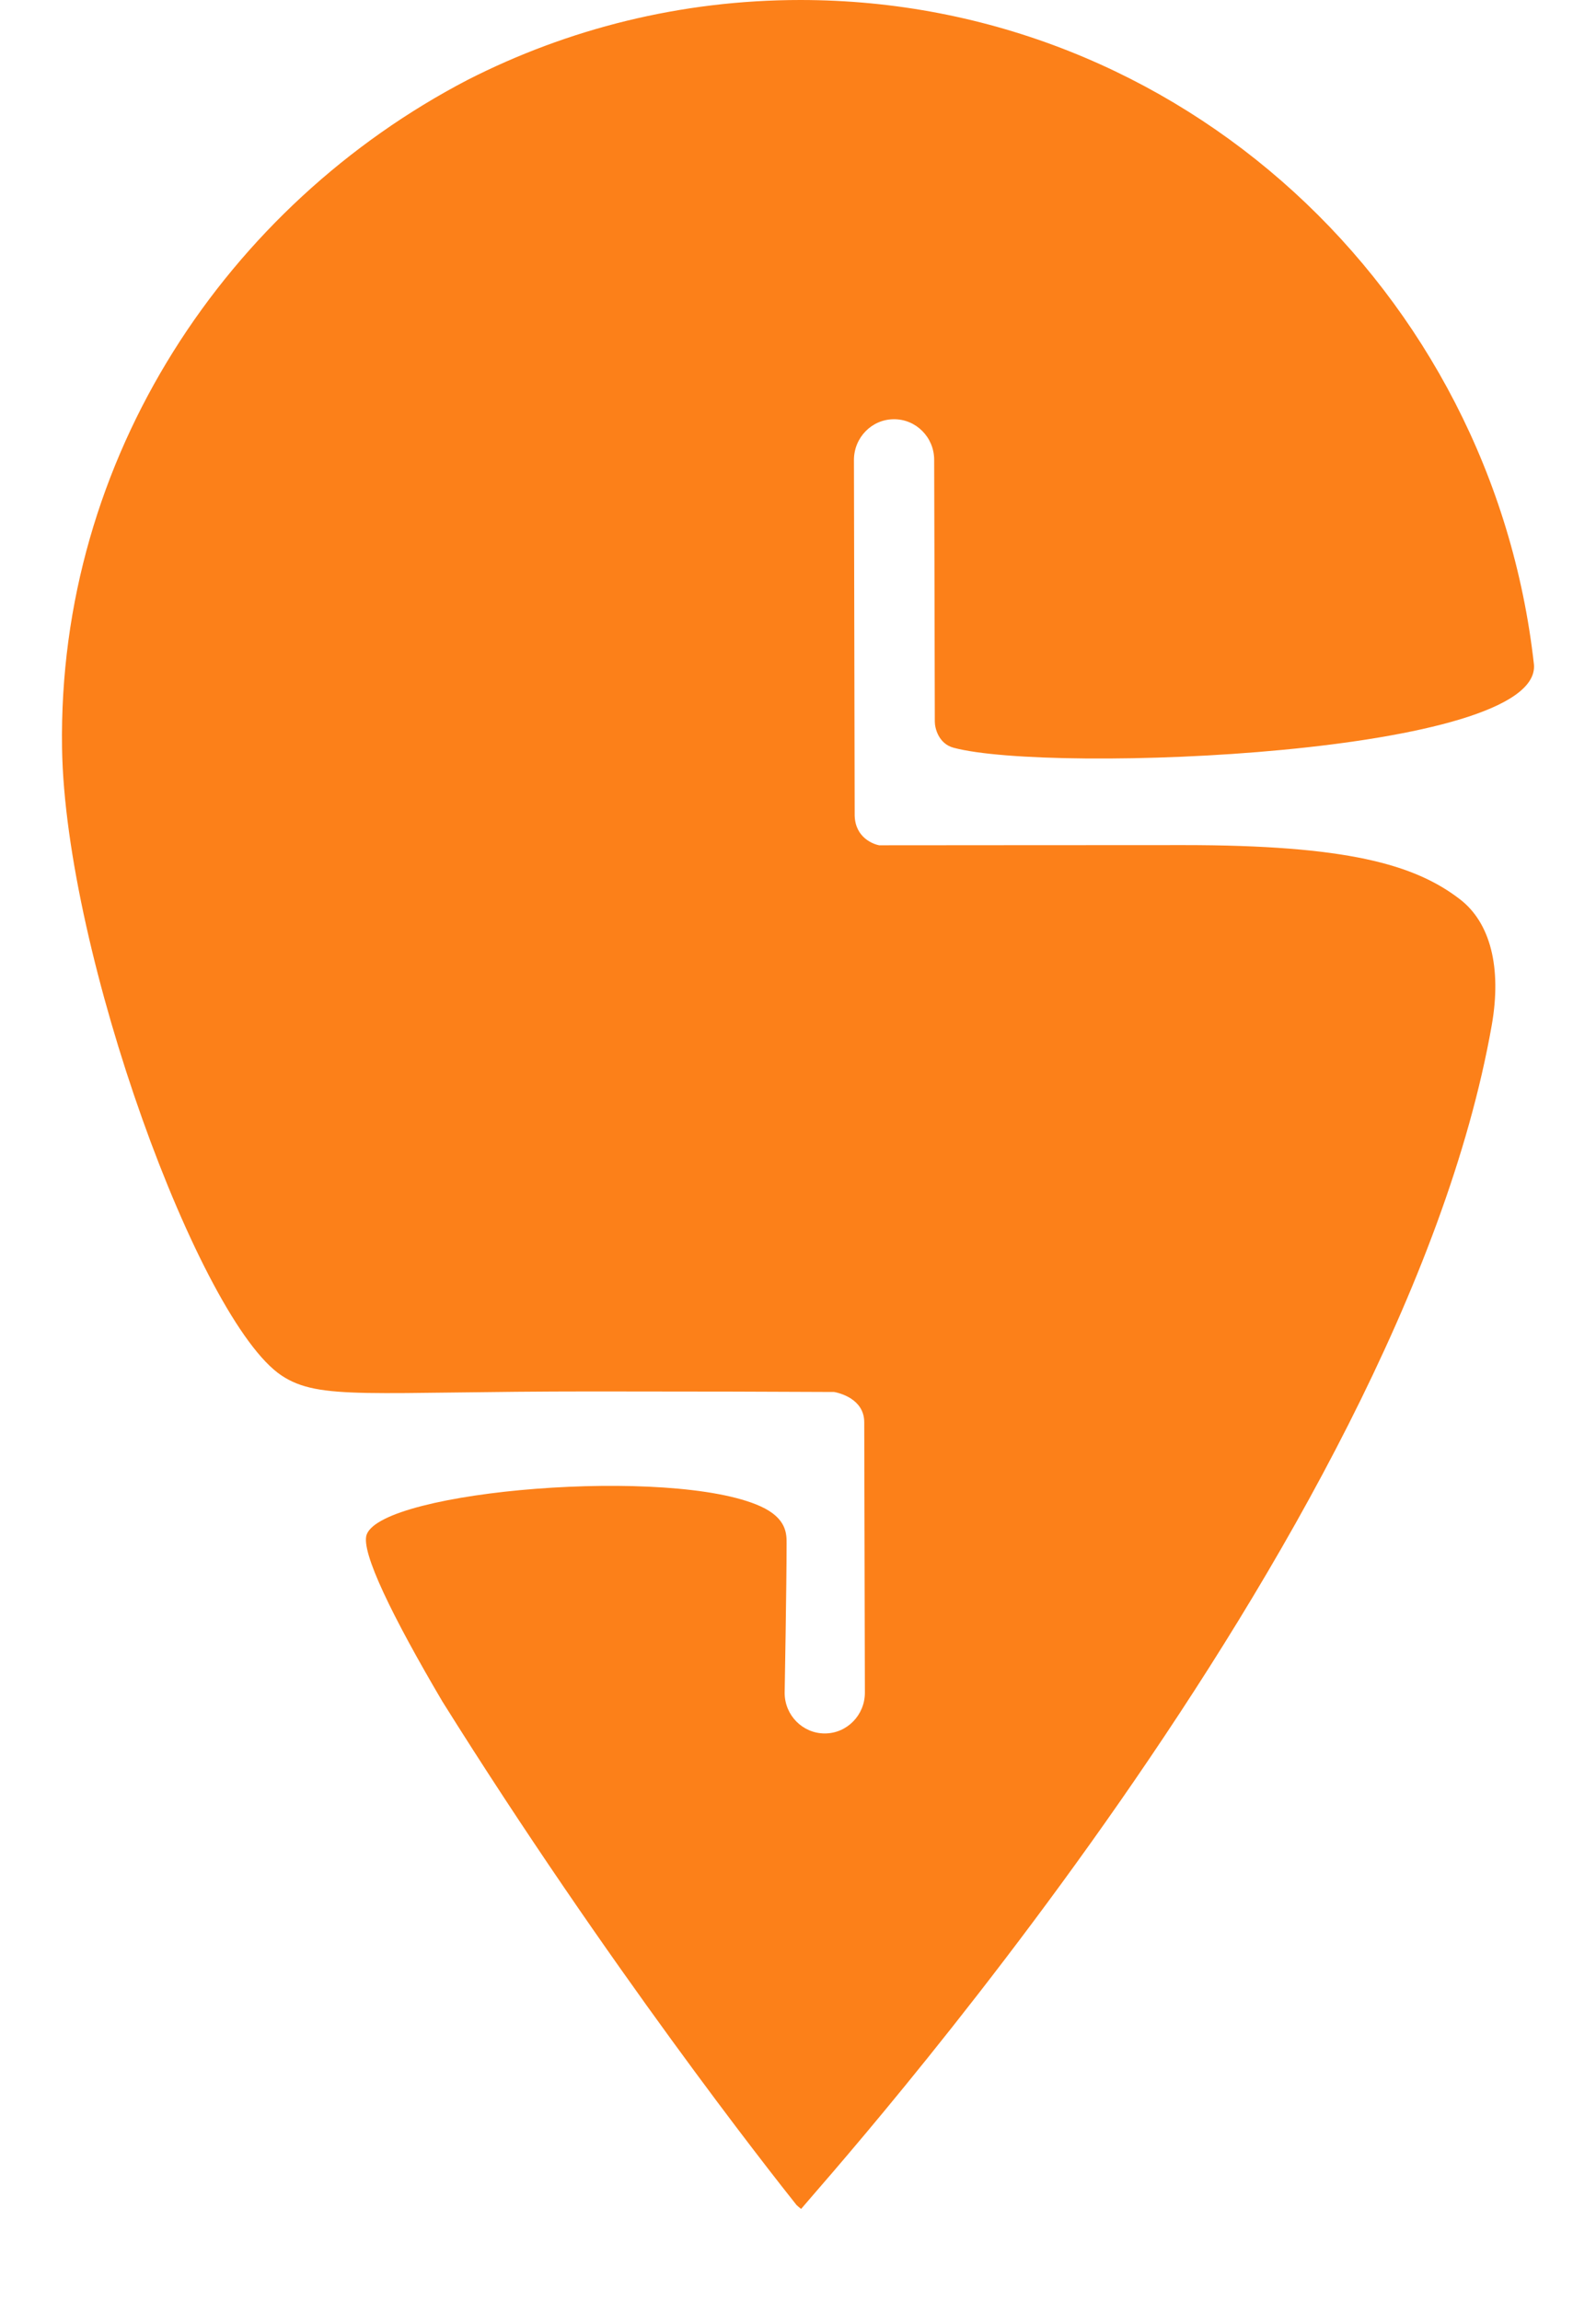 <svg className="brand-logo" viewBox="0 0 16 25" height="49" width="34" fill="#fc8019">
          <path
            d="M15.54,11.141 C15.651,10.51 15.524,10.024 15.195,9.771 C14.701,9.39 13.959,9.182 12.192,9.182 C10.884,9.182 9.481,9.184 8.881,9.184 C8.825,9.173 8.624,9.107 8.616,8.863 L8.608,4.998 C8.608,4.754 8.802,4.555 9.043,4.555 C9.284,4.554 9.48,4.752 9.48,4.996 C9.48,4.996 9.486,7.094 9.487,7.84 C9.487,7.912 9.528,8.08 9.69,8.124 C10.746,8.409 16.082,8.201 15.999,7.22 C15.546,3.153 12.15,0 8.026,0 C6.727,0 5.497,0.313 4.409,0.868 C1.803,2.225 -0.047,4.964 0.001,8.127 C0.035,10.369 1.495,14.354 2.388,14.946 C2.8,15.219 3.342,15.118 5.767,15.118 C6.867,15.118 7.891,15.121 8.394,15.124 C8.446,15.134 8.72,15.197 8.72,15.453 L8.727,18.391 C8.727,18.635 8.532,18.834 8.291,18.834 C8.051,18.834 7.855,18.637 7.855,18.393 C7.855,18.393 7.876,17.214 7.876,16.774 C7.876,16.672 7.883,16.497 7.59,16.365 C6.624,15.93 3.488,16.192 3.312,16.673 C3.244,16.857 3.595,17.571 4.135,18.487 C5.933,21.36 7.699,23.6 7.985,23.959 C8.002,23.974 8.019,23.989 8.034,24 C8.27,23.71 14.549,16.755 15.54,11.141 Z"
            id="Swiggy_Filled"></path>
        </svg>